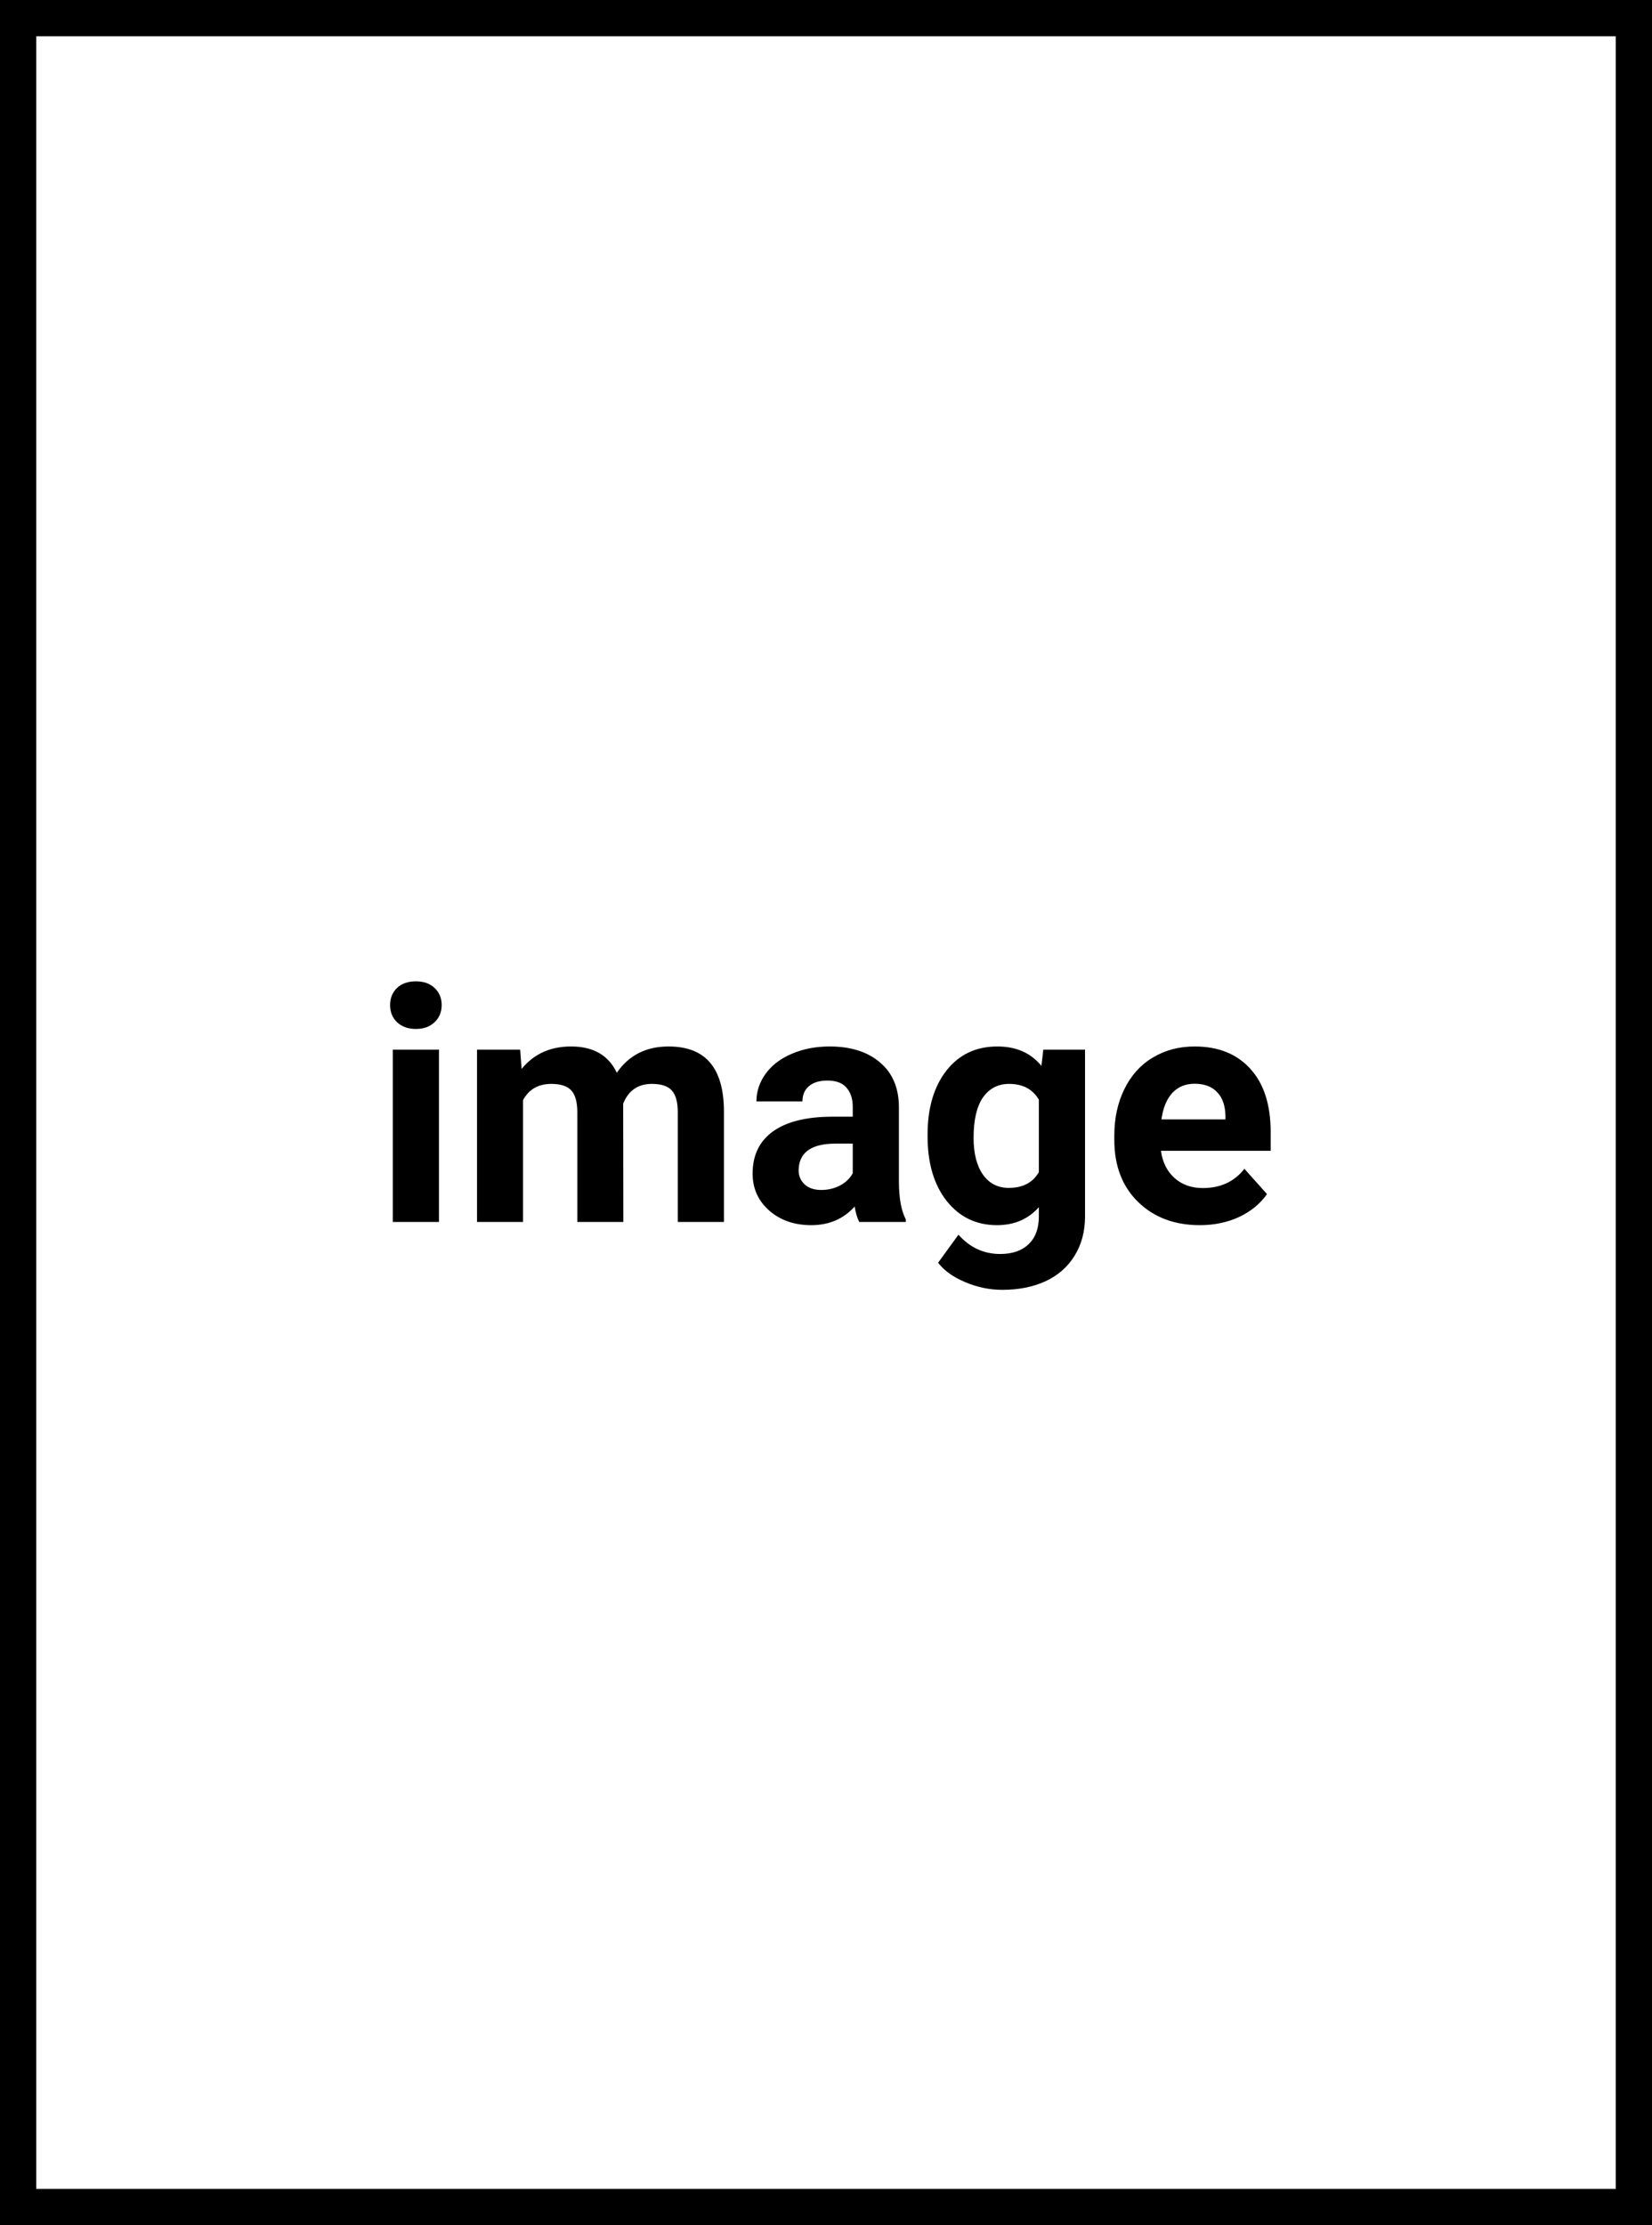 <svg width="228" height="307" viewBox="0 0 228 307" fill="none" xmlns="http://www.w3.org/2000/svg">
<rect x="2.5" y="2.5" width="223" height="302" stroke="black" stroke-width="5"/>
<path d="M60.584 168.594H54.212V144.82H60.584V168.594ZM53.839 138.667C53.839 137.715 54.154 136.932 54.784 136.316C55.428 135.701 56.3 135.394 57.398 135.394C58.482 135.394 59.347 135.701 59.991 136.316C60.636 136.932 60.958 137.715 60.958 138.667C60.958 139.634 60.628 140.425 59.969 141.041C59.325 141.656 58.468 141.963 57.398 141.963C56.329 141.963 55.465 141.656 54.806 141.041C54.161 140.425 53.839 139.634 53.839 138.667ZM71.79 144.82L71.988 147.479C73.673 145.413 75.951 144.38 78.822 144.38C81.883 144.38 83.985 145.589 85.128 148.006C86.798 145.589 89.178 144.38 92.269 144.38C94.847 144.38 96.766 145.135 98.026 146.644C99.286 148.138 99.915 150.394 99.915 153.411V168.594H93.543V153.433C93.543 152.085 93.28 151.104 92.752 150.489C92.225 149.859 91.295 149.544 89.962 149.544C88.058 149.544 86.739 150.452 86.007 152.269L86.029 168.594H79.679V153.455C79.679 152.078 79.408 151.082 78.866 150.467C78.324 149.852 77.401 149.544 76.097 149.544C74.295 149.544 72.992 150.291 72.186 151.785V168.594H65.836V144.82H71.79ZM118.592 168.594C118.299 168.023 118.087 167.312 117.955 166.463C116.417 168.177 114.417 169.034 111.957 169.034C109.627 169.034 107.694 168.36 106.156 167.012C104.632 165.665 103.871 163.965 103.871 161.915C103.871 159.395 104.801 157.461 106.661 156.114C108.536 154.766 111.239 154.085 114.769 154.07H117.691V152.708C117.691 151.609 117.406 150.73 116.834 150.071C116.278 149.412 115.392 149.083 114.176 149.083C113.106 149.083 112.264 149.339 111.649 149.852C111.048 150.364 110.748 151.067 110.748 151.961H104.398C104.398 150.584 104.823 149.31 105.672 148.138C106.522 146.966 107.723 146.05 109.276 145.391C110.829 144.717 112.572 144.38 114.505 144.38C117.435 144.38 119.757 145.12 121.471 146.6C123.199 148.064 124.063 150.13 124.063 152.796V163.101C124.078 165.357 124.393 167.063 125.008 168.221V168.594H118.592ZM113.341 164.178C114.278 164.178 115.143 163.973 115.934 163.562C116.725 163.138 117.311 162.574 117.691 161.871V157.784H115.318C112.14 157.784 110.448 158.882 110.243 161.08L110.221 161.453C110.221 162.244 110.499 162.896 111.056 163.409C111.612 163.921 112.374 164.178 113.341 164.178ZM128.019 156.531C128.019 152.884 128.883 149.947 130.611 147.72C132.354 145.494 134.698 144.38 137.643 144.38C140.25 144.38 142.279 145.274 143.729 147.061L143.993 144.82H149.75V167.803C149.75 169.883 149.273 171.692 148.321 173.23C147.384 174.769 146.058 175.94 144.344 176.746C142.63 177.552 140.624 177.955 138.324 177.955C136.581 177.955 134.881 177.603 133.226 176.9C131.571 176.211 130.318 175.318 129.469 174.219L132.281 170.352C133.863 172.125 135.782 173.011 138.038 173.011C139.723 173.011 141.034 172.557 141.971 171.648C142.909 170.755 143.377 169.48 143.377 167.825V166.551C141.913 168.206 139.986 169.034 137.599 169.034C134.742 169.034 132.428 167.92 130.655 165.694C128.897 163.453 128.019 160.486 128.019 156.795V156.531ZM134.369 156.993C134.369 159.146 134.801 160.838 135.665 162.068C136.529 163.284 137.716 163.892 139.225 163.892C141.158 163.892 142.542 163.167 143.377 161.717V151.719C142.528 150.269 141.158 149.544 139.269 149.544C137.745 149.544 136.544 150.167 135.665 151.412C134.801 152.657 134.369 154.517 134.369 156.993ZM165.592 169.034C162.105 169.034 159.264 167.964 157.066 165.826C154.884 163.687 153.792 160.838 153.792 157.278V156.663C153.792 154.275 154.254 152.144 155.177 150.269C156.1 148.379 157.403 146.929 159.088 145.918C160.787 144.893 162.721 144.38 164.889 144.38C168.141 144.38 170.697 145.406 172.557 147.457C174.432 149.507 175.37 152.415 175.37 156.18V158.772H160.23C160.436 160.325 161.051 161.57 162.076 162.508C163.116 163.445 164.427 163.914 166.009 163.914C168.456 163.914 170.367 163.028 171.744 161.255L174.864 164.749C173.912 166.097 172.623 167.151 170.997 167.913C169.371 168.66 167.569 169.034 165.592 169.034ZM164.867 149.522C163.607 149.522 162.582 149.947 161.791 150.796C161.014 151.646 160.516 152.862 160.296 154.444H169.129V153.938C169.1 152.532 168.719 151.448 167.987 150.687C167.254 149.91 166.214 149.522 164.867 149.522Z" fill="black"/>
</svg>
